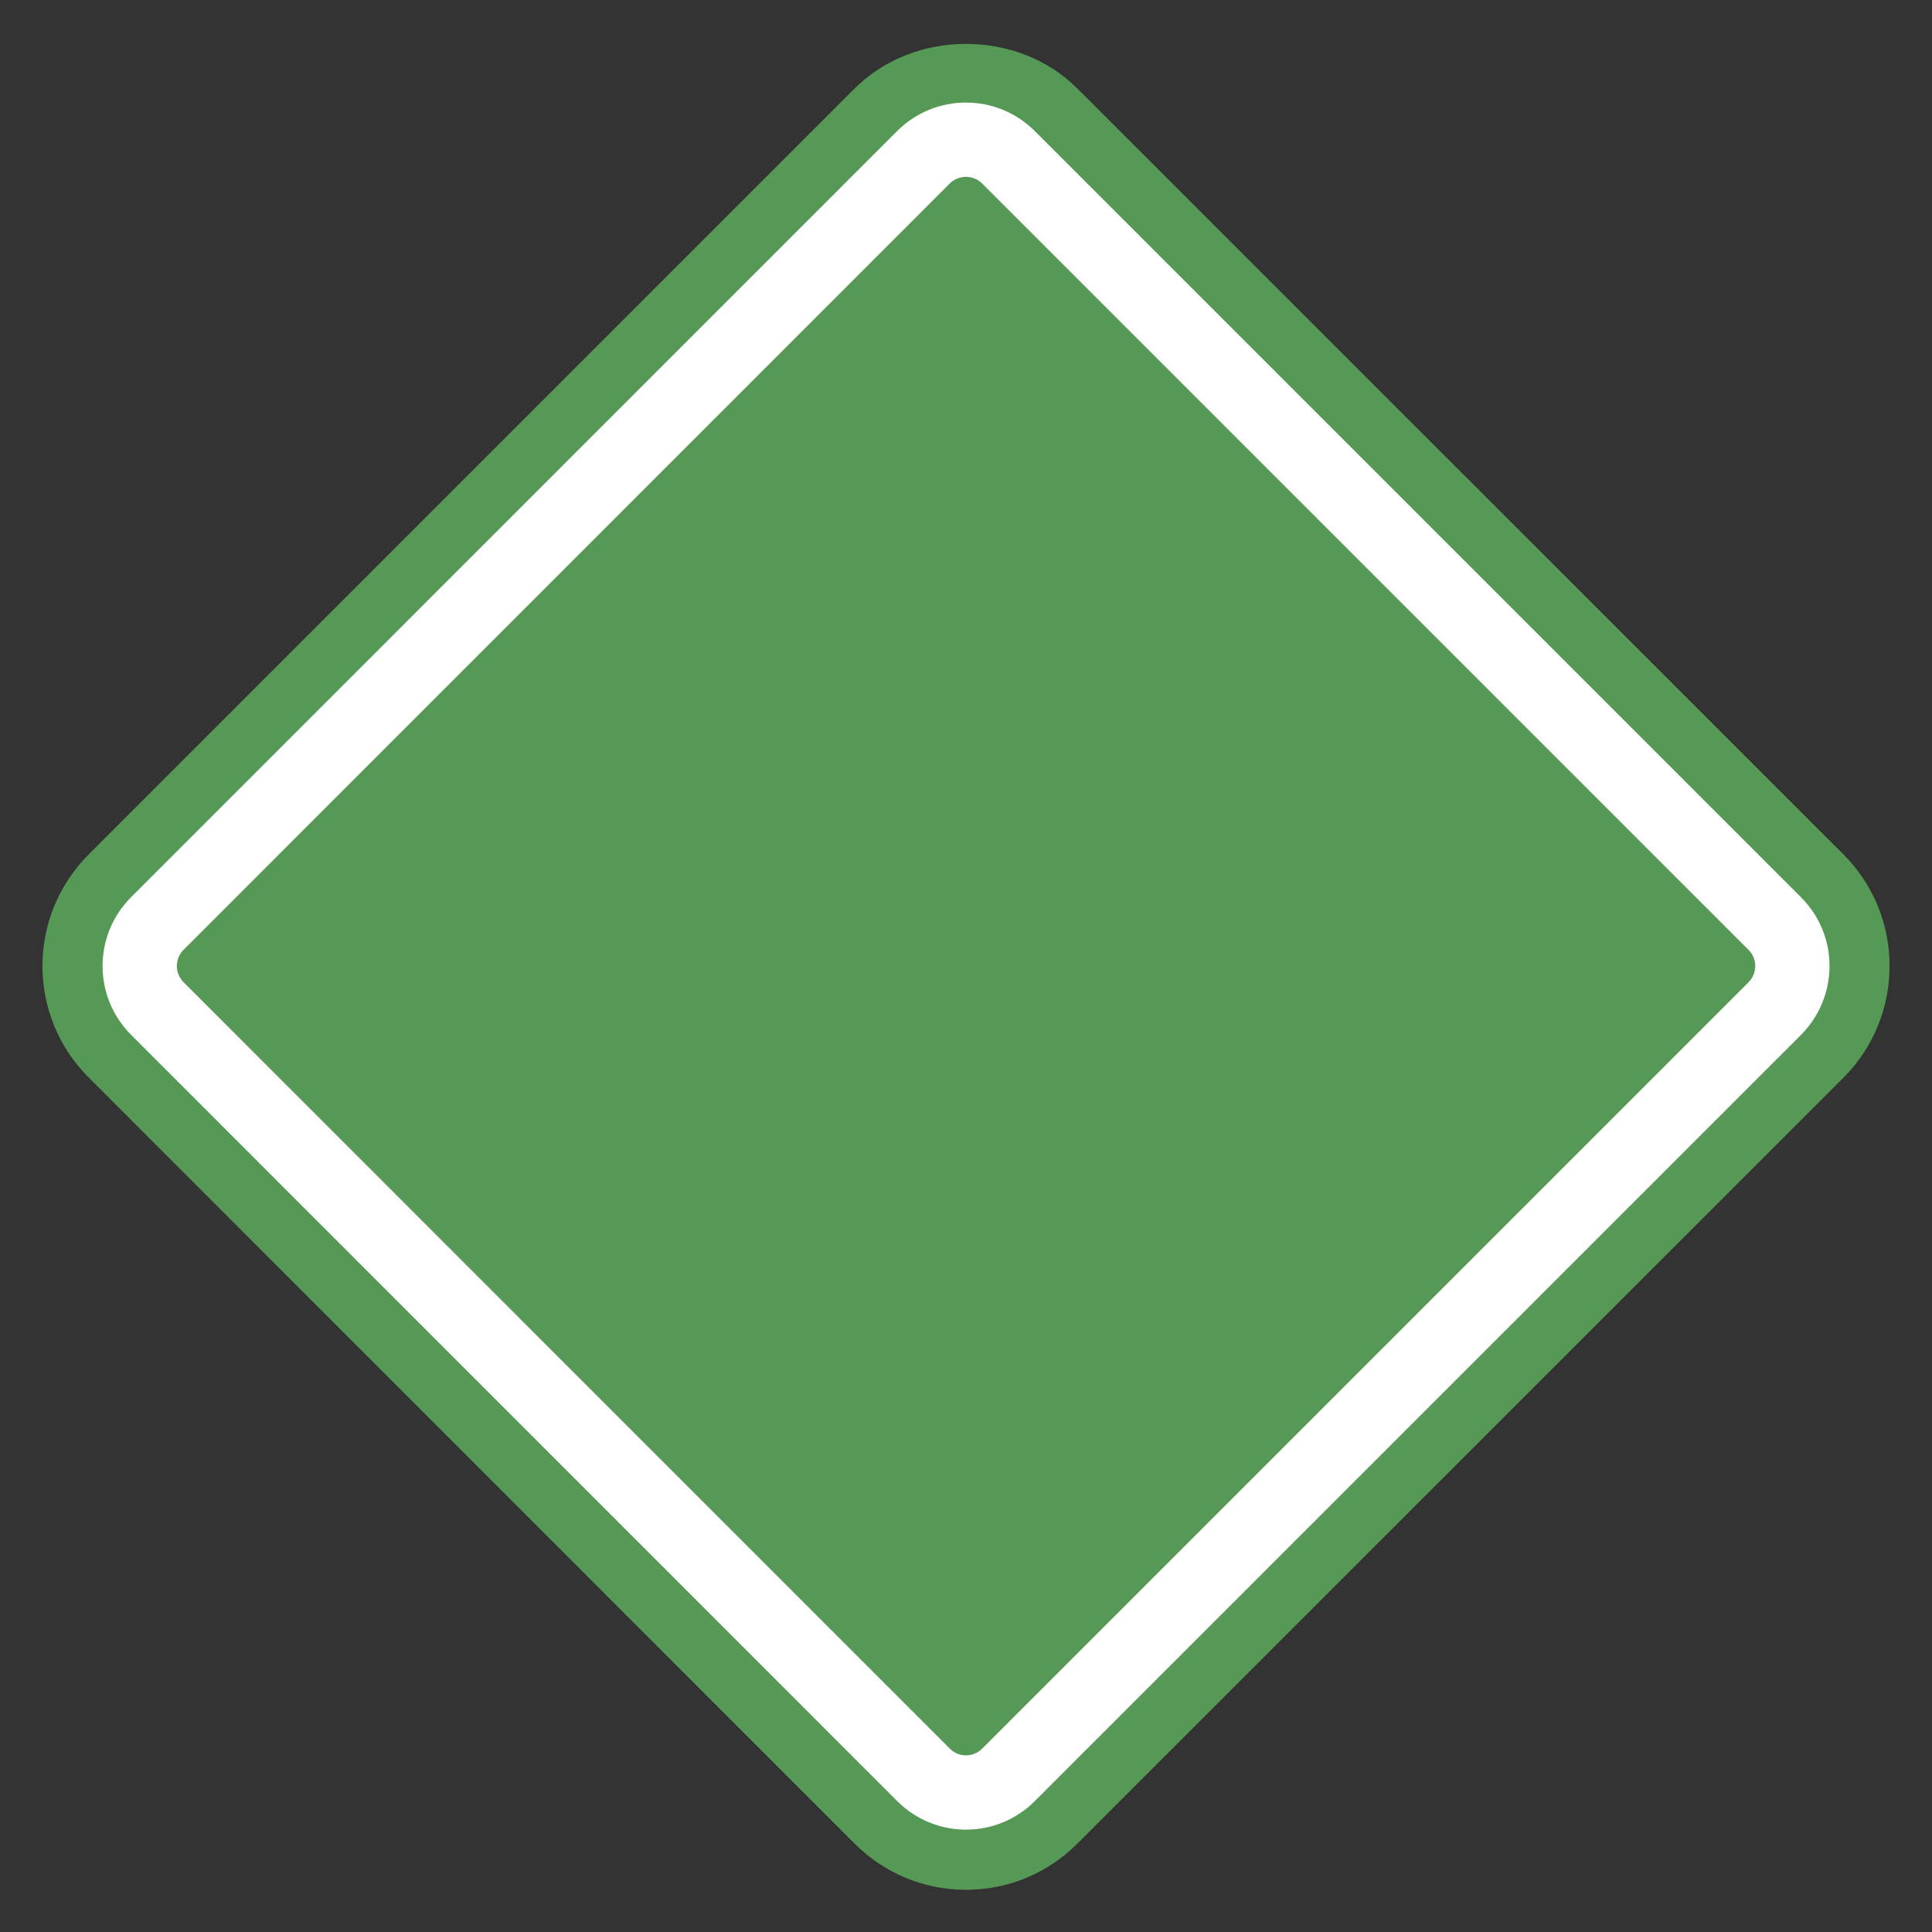 <?xml version="1.0" encoding="UTF-8"?>
<!DOCTYPE svg PUBLIC "-//W3C//DTD SVG 1.1 Tiny//EN" "http://www.w3.org/Graphics/SVG/1.1/DTD/svg11-tiny.dtd">
<svg baseProfile="tiny" height="26px" version="1.1" viewBox="0 0 26 26" width="26px" x="0px" xmlns="http://www.w3.org/2000/svg" xmlns:xlink="http://www.w3.org/1999/xlink" y="0px">
<rect x="0" y="0" width="26" height="26" fill="#333333" stroke="none"/>
<path d="M13,25.432c-0.566,0-1.098-0.221-1.499-0.621L1.191,14.498c-0.826-0.826-0.826-2.17,0-2.997l10.31-10.31  c0.801-0.8,2.197-0.801,2.997,0l10.313,10.31c0.824,0.827,0.824,2.171,0.001,2.998L14.498,24.811  C14.098,25.211,13.565,25.432,13,25.432z" fill="#569956"/>
<path d="M13.573,2.118l10.31,10.31c0.318,0.316,0.316,0.828,0,1.146l-10.31,10.31  c-0.317,0.318-0.829,0.318-1.146,0L2.118,13.573c-0.317-0.317-0.317-0.829,0-1.146l10.309-10.31  C12.744,1.801,13.256,1.801,13.573,2.118z" fill="none" stroke="#FFFFFF"/>
</svg>
